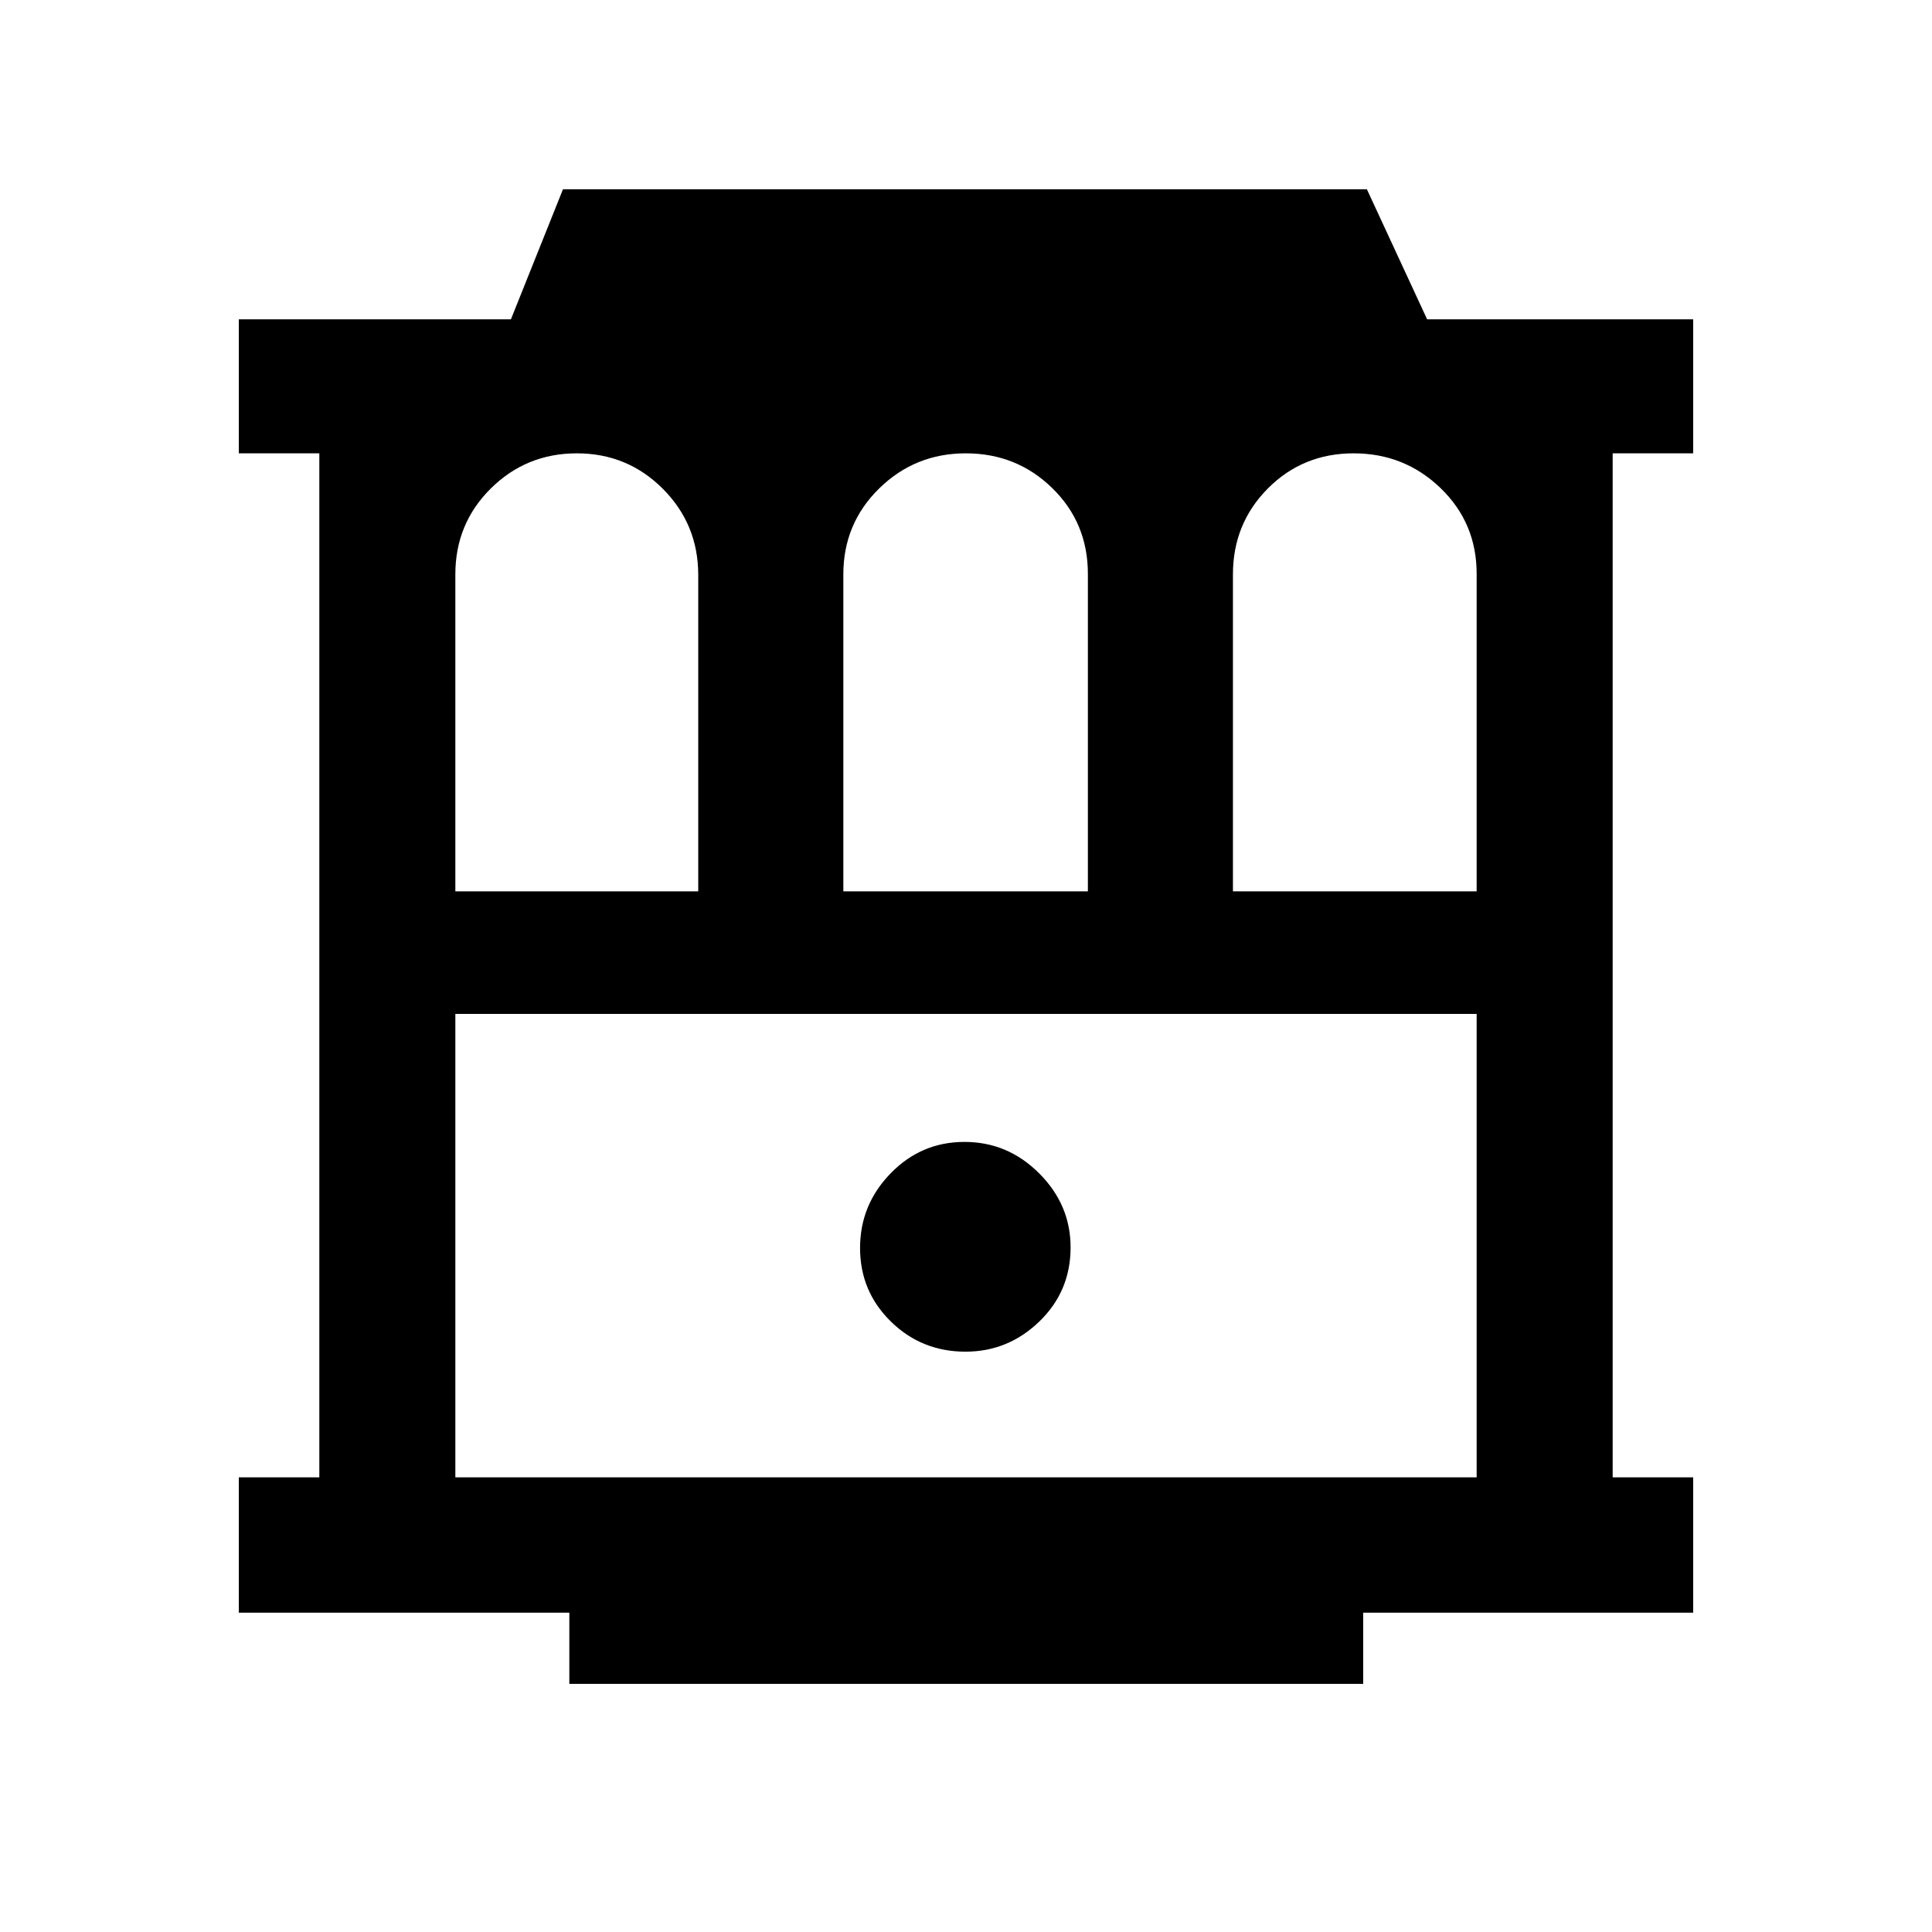 <svg xmlns="http://www.w3.org/2000/svg" height="40" viewBox="0 -960 960 960" width="40"><path d="M282.9-123.28v-35.39H118.67v-67.25h40v-508.82h-40v-66.59h135.2l25.87-64.62H679.2l29.93 64.62h132.2v66.59h-40v508.82h40v67.25H677.36v35.39H282.9Zm-56.64-102.64h507.48v-230.26H226.26v230.26Zm253.5-62.44q21.16 0 36.69-15 15.52-15 15.52-36.83 0-21.17-15.61-36.78-15.62-15.62-37.12-15.62t-36.69 15.62q-15.19 15.61-15.19 37.11t15.28 36.5q15.28 15 37.12 15ZM226.26-517.1h120.69v-157.21q0-25.18-17.59-42.81-17.59-17.62-42.72-17.62t-42.76 17.46q-17.62 17.46-17.62 42.69v157.49Zm192.79 0h121.51v-157.77q0-25.29-17.69-42.58t-42.96-17.29q-25.27 0-43.06 17.46-17.8 17.46-17.8 42.69v157.49Zm193.59 0h121.1v-157.77q0-25.29-17.92-42.58-17.93-17.29-43.2-17.29-25.28 0-42.63 17.46t-17.35 42.69v157.49Zm-386.38 60.92h507.48-507.48Z"/></svg>